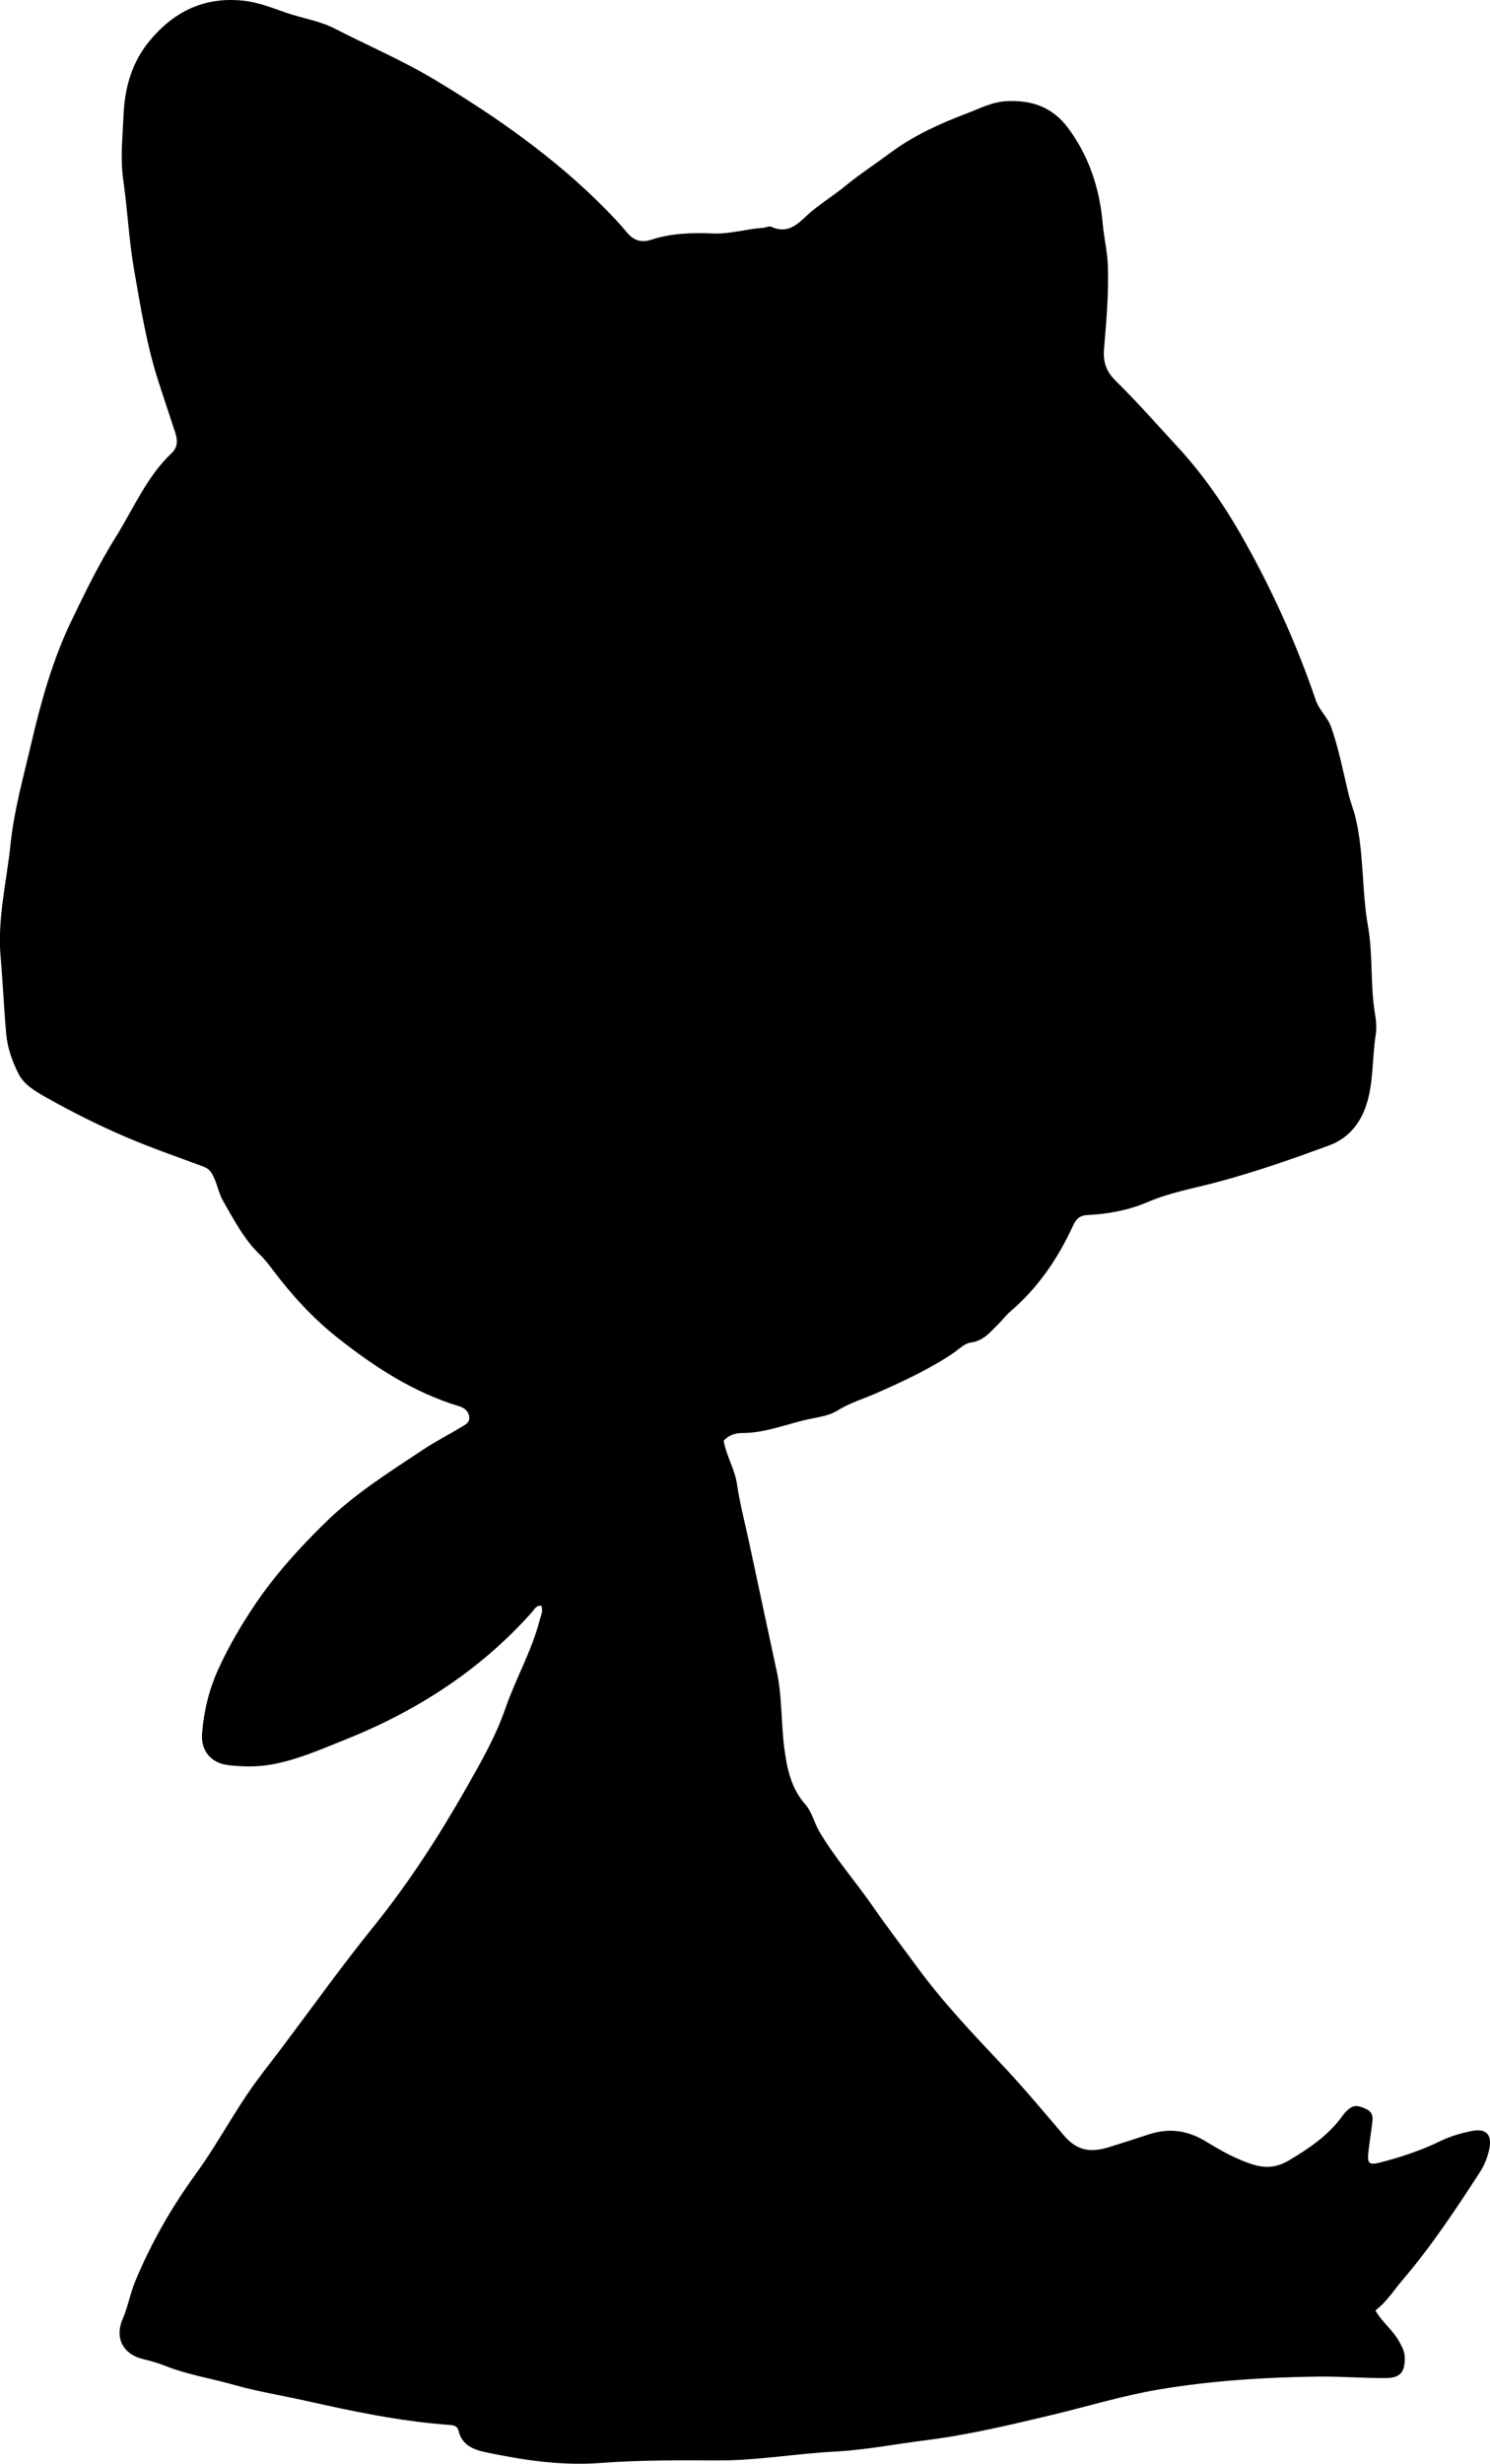 <?xml version="1.0" encoding="utf-8"?>
<!-- Generator: Adobe Illustrator 24.0.2, SVG Export Plug-In . SVG Version: 6.00 Build 0)  -->
<svg version="1.1" id="Layer_1" xmlns="http://www.w3.org/2000/svg" xmlns:xlink="http://www.w3.org/1999/xlink" x="0px" y="0px"
	 width="519.87" height="859.35" viewBox="0 0 519.87 859.35" style="enable-background:new 0 0 519.87 859.35;" xml:space="preserve">
<g>
	<path d="M479.88,805.9c2.51,4.3,6.17,6.91,8.25,10.75c0.96,1.77,1.96,3.41,2,5.54c0.1,5.12-1.45,7.26-6.57,7.29
		c-7.98,0.06-15.96-0.64-23.93-0.52c-18.58,0.27-37.03,1.42-55.48,4.54c-12.71,2.15-24.9,5.93-37.31,8.88
		c-14.59,3.47-29.1,6.95-43.99,8.81c-10.52,1.31-20.98,3.39-31.54,3.93c-13.63,0.7-27.1,3.14-40.79,3.09
		c-13.63-0.05-27.31-0.15-40.89,0.88c-13.66,1.03-26.84-0.93-40.04-3.71c-4.33-0.91-8.4-2.44-9.6-7.51
		c-0.44-1.88-1.94-1.96-3.51-2.08c-16.79-1.23-33.21-4.67-49.59-8.35c-8.43-1.89-17-3.24-25.29-5.6
		c-7.99-2.27-16.26-3.55-24.01-6.64c-2.49-0.99-5.03-1.72-7.63-2.33c-6.96-1.63-10.03-7.36-7.19-13.92
		c1.87-4.31,2.63-8.93,4.42-13.25c5.5-13.27,12.57-25.63,21-37.24c6.52-8.98,11.85-18.74,18.04-27.94
		c3.81-5.65,8.11-10.97,12.21-16.41c10.59-14.07,20.83-28.41,31.89-42.11c12.27-15.2,22.79-31.5,32.4-48.42
		c5.07-8.93,10.2-17.84,13.6-27.68c3.58-10.36,9.17-19.96,11.93-30.67c0.43-1.66,1.35-3.34,0.6-5.14c-1.9-0.13-2.43,1.3-3.26,2.24
		c-18.09,20.31-40.32,34.57-65.42,44.57c-8.49,3.38-16.87,7.13-26.01,8.65c-4.83,0.8-9.65,0.69-14.44,0.15
		c-5.96-0.67-9.69-4.88-9.23-10.97c0.6-7.78,2.38-15.31,5.67-22.53c3.52-7.73,7.79-15.01,12.46-22.02
		c7.11-10.67,15.71-20.13,24.88-29.11c10.31-10.09,22.42-17.65,34.32-25.57c4.17-2.78,8.62-4.99,12.86-7.59
		c1.43-0.88,3.17-1.52,3.04-3.54c-0.14-2.07-1.61-3.28-3.46-3.84c-15.84-4.77-29.46-13.64-42.24-23.71
		c-8.62-6.79-16.1-14.92-22.75-23.73c-1.4-1.86-2.82-3.75-4.49-5.35c-5.65-5.38-9.15-12.27-12.96-18.84
		c-1.57-2.7-2.04-6.13-3.64-9.09c-0.91-1.69-1.85-2.4-3.48-3c-8.89-3.29-17.86-6.41-26.57-10.12c-9.48-4.04-18.7-8.68-27.7-13.72
		c-3.8-2.13-7.93-4.5-9.85-8.19c-2.24-4.31-3.99-9.19-4.43-14.2c-0.79-8.95-1.17-17.92-1.95-26.87
		c-1.16-13.34,2.13-26.26,3.48-39.37c1.24-11.94,4.54-23.52,7.25-35.15c3.42-14.67,7.46-29.13,14.11-42.94
		c4.77-9.9,9.56-19.7,15.37-28.99c6.22-9.94,10.76-21.01,19.52-29.27c2.29-2.16,1.98-4.75,1.1-7.42
		c-1.88-5.68-3.77-11.36-5.62-17.05c-4.19-12.87-6.33-26.15-8.64-39.45c-1.8-10.36-2.27-20.82-3.76-31.18
		c-1.09-7.59-0.24-15.3,0.1-22.95c0.42-9.3,2.84-17.99,8.77-25.32C60.41,4.15,71.15-1.26,85.01,0.25c5.24,0.57,9.93,2.48,14.8,4.18
		c5.62,1.96,11.61,2.78,17,5.55c11.67,6,23.82,11.18,35.04,17.93c21.39,12.86,41.82,27.17,59.46,45.06c2.56,2.6,5.07,5.27,7.41,8.08
		c2.3,2.76,4.96,3.73,8.39,2.6c7.08-2.32,14.37-2.53,21.73-2.21c5.85,0.25,11.51-1.59,17.32-1.95c0.99-0.06,2.17-0.73,2.93-0.39
		c6.74,3.04,10.15-2.16,14.31-5.57c3.73-3.05,7.82-5.62,11.56-8.69c5-4.1,10.45-7.64,15.65-11.51c8.23-6.12,17.45-10.26,26.97-13.87
		c4.47-1.69,8.61-3.94,13.68-4.17c8.97-0.41,16.08,2.11,21.57,9.59c7.35,10,10.88,21.17,11.94,33.35c0.43,4.93,1.65,9.76,1.79,14.76
		c0.27,9.63-0.54,19.18-1.36,28.75c-0.37,4.3,0.66,7.73,4,11.02c7.56,7.44,14.58,15.42,21.78,23.23c8.47,9.2,15.55,19.3,21.81,30.21
		c10.63,18.54,19.38,37.83,26.28,57.99c1.21,3.55,4.15,5.91,5.4,9.48c2.65,7.57,4.16,15.41,6.01,23.16c0.7,2.93,1.85,5.67,2.53,8.6
		c2.91,12.4,2.09,25.22,4.29,37.66c1.81,10.21,0.72,20.59,2.48,30.78c0.39,2.27,0.57,4.7,0.22,6.96
		c-1.31,8.37-0.68,17.09-3.47,25.14c-2.09,6.04-6.25,11.12-12.47,13.43c-12.91,4.8-25.9,9.3-39.27,12.9
		c-8.08,2.17-16.46,3.59-24.36,6.99c-6.45,2.78-13.68,4.16-20.88,4.51c-2.63,0.13-3.97,1.13-5.14,3.68
		c-5.25,11.45-12.23,21.71-21.9,29.98c-1.51,1.29-2.7,2.94-4.13,4.33c-2.82,2.74-5.16,5.92-9.7,6.51c-2.23,0.29-4.25,2.45-6.31,3.83
		c-8.18,5.49-17.08,9.57-26.04,13.58c-4.69,2.1-9.69,3.51-14.09,6.27c-3.03,1.9-6.63,2.28-10,3.02c-7.76,1.69-15.21,4.87-23.35,4.85
		c-2.26,0-4.6,0.68-6.39,2.68c0.89,5.23,3.85,9.81,4.64,15.16c0.99,6.72,2.74,13.34,4.17,20c3.23,15.09,6.44,30.18,9.7,45.26
		c1.91,8.83,1.48,17.88,2.64,26.79c0.93,7.16,2.33,13.97,7.35,19.67c2.35,2.66,3.07,6.43,4.94,9.57
		c5.56,9.35,12.74,17.48,18.88,26.38c4.82,6.98,10.01,13.7,15.02,20.55c9.06,12.39,19.62,23.5,30.11,34.64
		c7.43,7.88,14.33,16.23,21.37,24.42c4.84,5.64,9.8,5.8,15.86,3.89c4.6-1.45,9.18-2.92,13.77-4.42c6.92-2.26,13.37-1.38,19.61,2.4
		c5.25,3.19,10.56,6.26,16.53,8.13c4.5,1.41,8.47,1.03,12.43-1.31c7.21-4.25,14.07-8.88,19.03-15.84c0.67-0.94,1.52-1.79,2.45-2.47
		c1.9-1.38,3.73-0.6,5.63,0.27c1.84,0.84,2.44,2.22,2.24,4.01c-0.41,3.63-1,7.24-1.42,10.88c-0.48,4.13,0.1,4.81,4.27,3.73
		c7.06-1.82,14-4.11,20.57-7.31c3.65-1.77,7.44-2.92,11.37-3.66c4.83-0.91,6.96,1.27,6,6.13c-0.58,2.96-1.73,5.84-3.34,8.31
		c-8.4,12.95-16.92,25.81-26.99,37.6C486.35,798.78,483.94,802.78,479.88,805.9z"/>
</g>
</svg>
